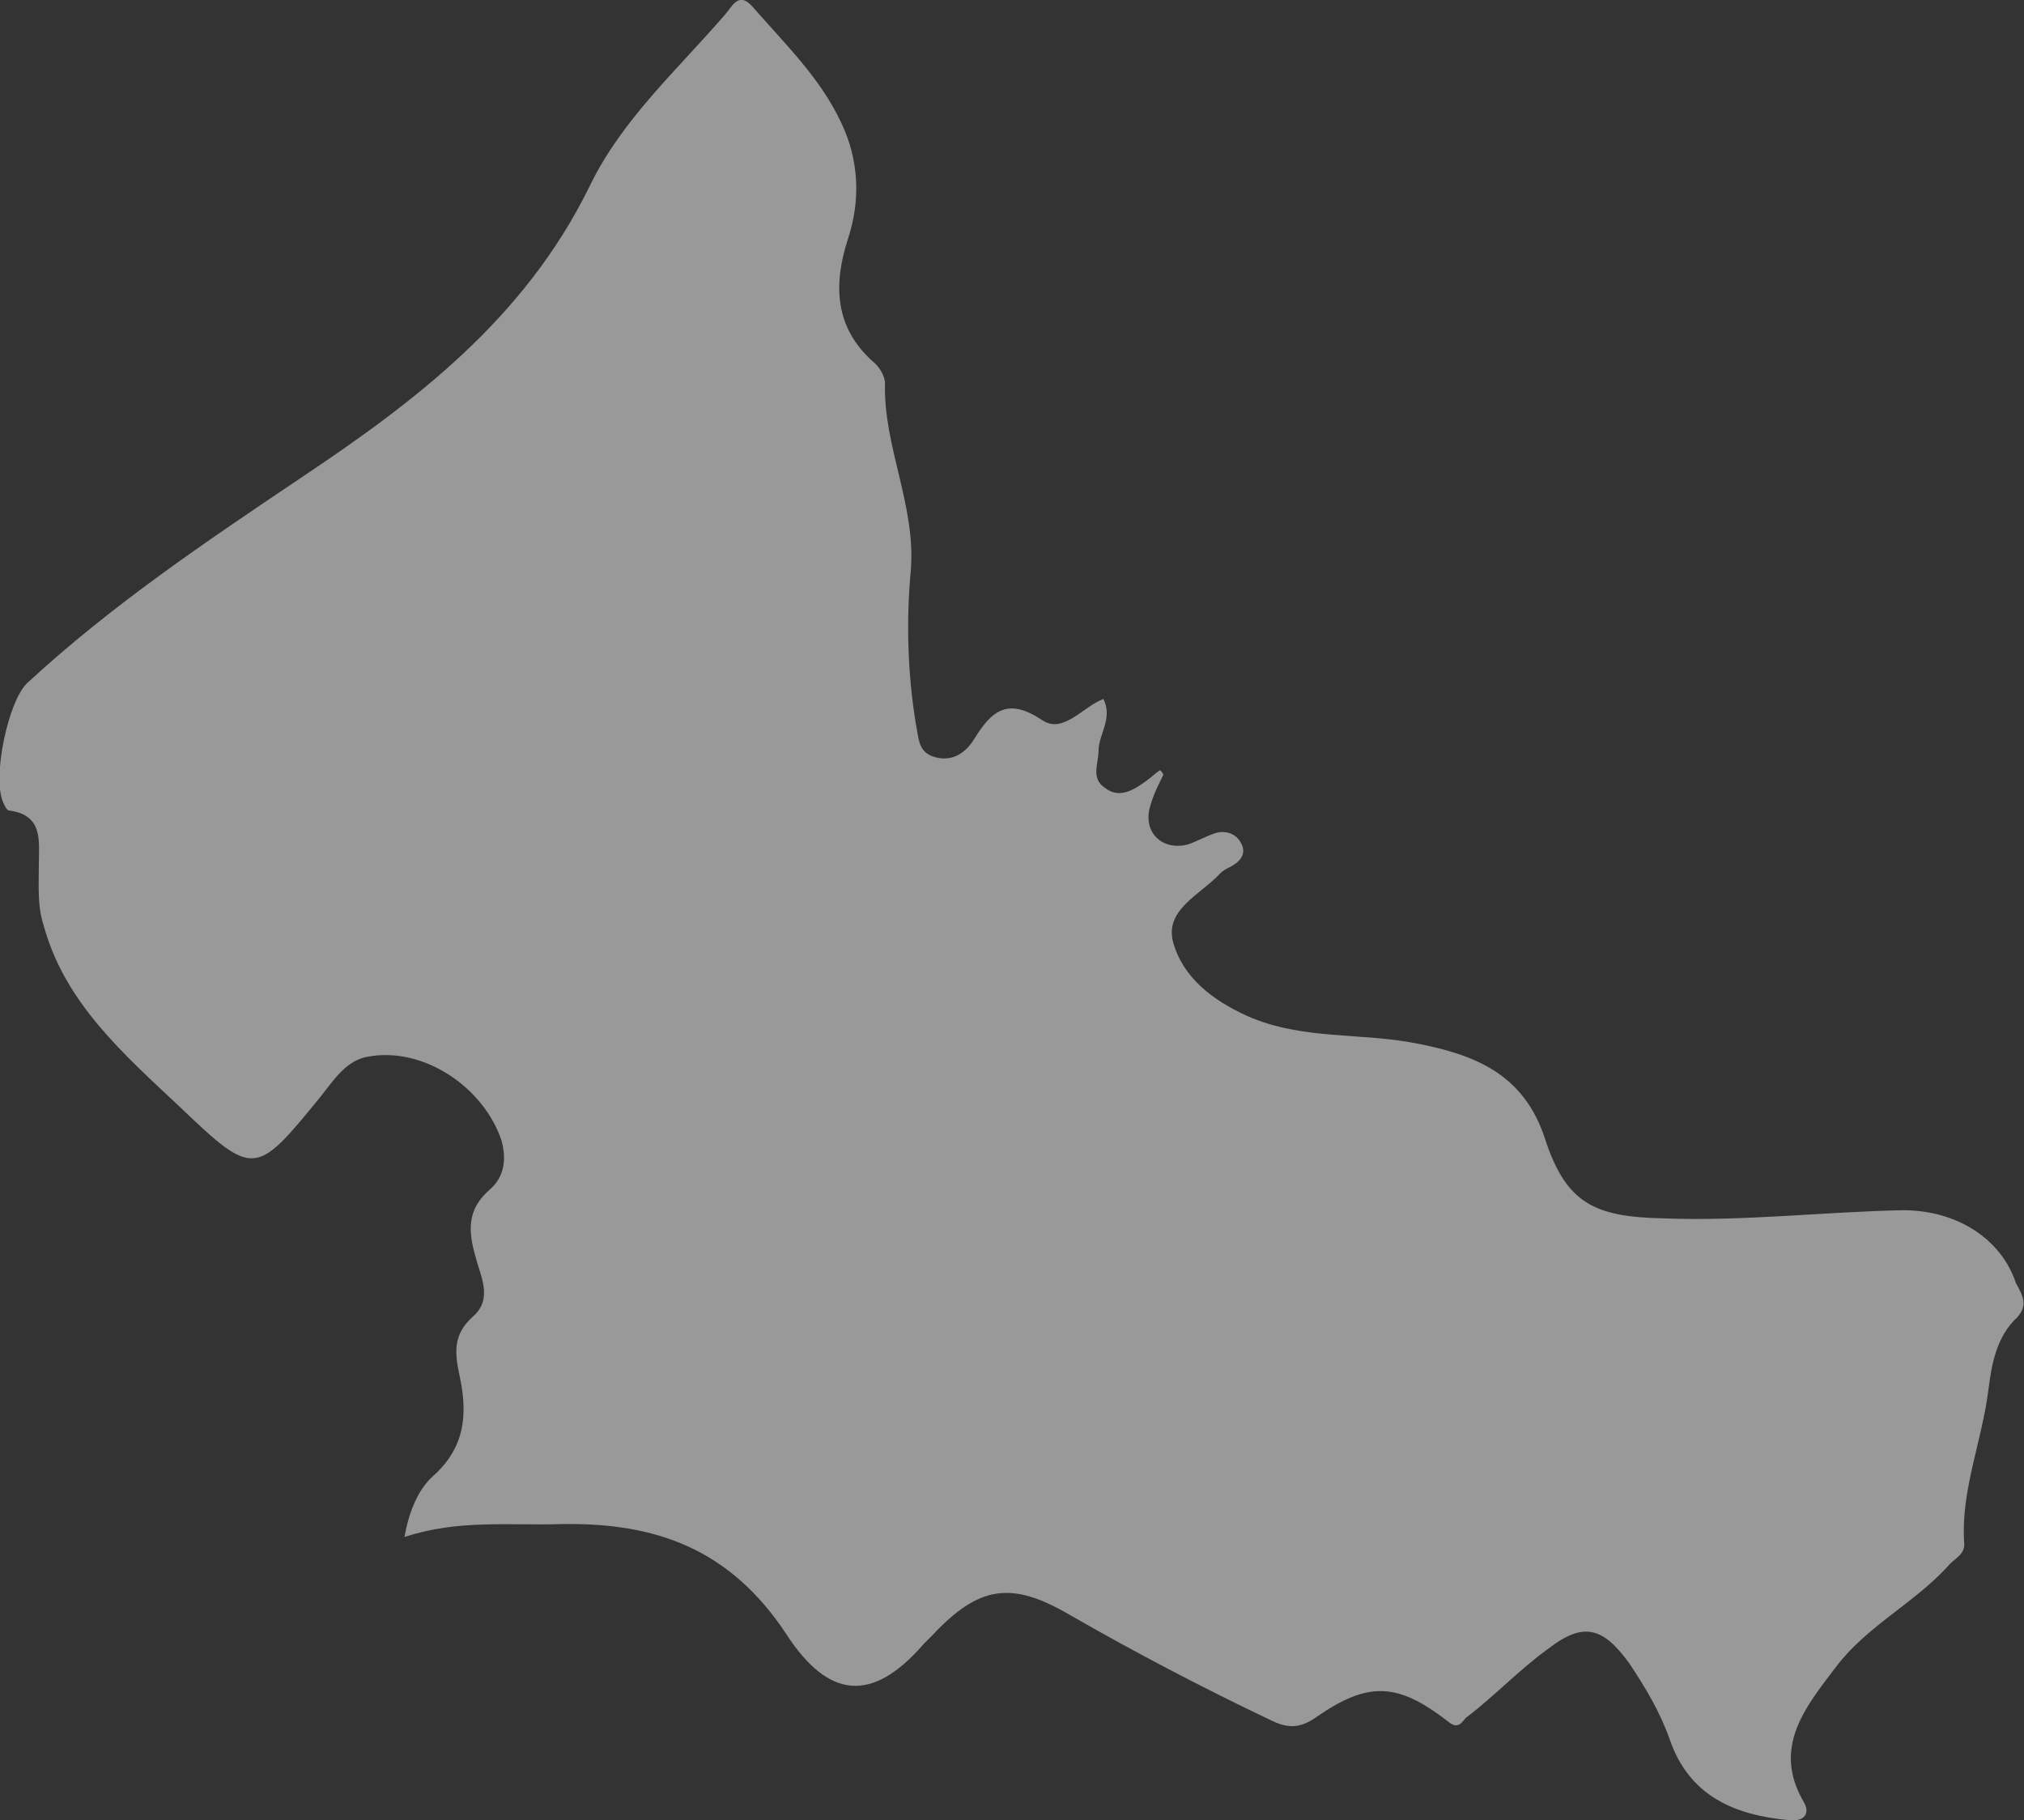 <?xml version="1.0" encoding="utf-8"?>
<!-- Generator: Adobe Illustrator 25.2.3, SVG Export Plug-In . SVG Version: 6.00 Build 0)  -->
<svg version="1.1" id="Capa_1" xmlns="http://www.w3.org/2000/svg" xmlns:xlink="http://www.w3.org/1999/xlink" x="0px" y="0px"
	 viewBox="0 0 125.1 112.5" style="enable-background:new 0 0 125.1 112.5;" xml:space="preserve">
<rect x="0" y="0" width="125.1" height="112.5" fill="#333333" stroke="none"/>
<style type="text/css">
	.st0{fill:#FFFFFF;stroke:#FFFFFF;stroke-miterlimit:10;}
	.st1{fill:#FFFFFF;fill-opacity:0.5;}
</style>
<path class="st1" d="M124.7,81.4c-1.3,1.2-1.6,2.9-1.8,4.5c-0.4,3.2-1.7,6.2-1.5,9.4c0.1,0.8-0.6,1-1,1.5c-2.1,2.3-5,3.7-6.9,6.2
	c-1.9,2.5-4,5-2,8.4c0.4,0.7,0,1.2-0.9,1.1c-3.4-0.3-6.2-1.5-7.4-5c-0.6-1.7-1.5-3.2-2.5-4.7c-1.6-2.2-2.8-2.6-5-0.9
	c-1.8,1.3-3.3,2.9-5,4.2c-0.3,0.2-0.5,0.9-1.2,0.3c-3.1-2.4-4.9-2.5-8.1-0.3c-1.1,0.8-1.9,0.7-2.9,0.2c-4.2-2-8.4-4.2-12.4-6.5
	c-3.6-2.1-5.6-1.8-8.5,1.3c-0.2,0.2-0.3,0.3-0.5,0.5c-3.2,3.7-5.9,3.4-8.5-0.6c-3.5-5.3-8.1-6.9-13.9-6.8c-3.2,0.1-6.4-0.3-9.7,0.8
	c0.3-1.7,0.9-3,1.8-3.8c2-1.8,2.1-3.9,1.6-6.2c-0.3-1.4-0.4-2.5,0.8-3.6c1.3-1.1,0.5-2.5,0.2-3.7c-0.5-1.7-0.5-3,0.9-4.2
	c0.9-0.8,1-1.9,0.7-3c-1.1-3.3-4.8-5.8-8.2-5.2c-1.4,0.2-2.2,1.5-3,2.5c-4,4.9-4.1,5-8.7,0.6C7.7,65.2,4,62,2.7,57.2
	c-0.4-1.2-0.3-2.5-0.3-3.7c0-1.5,0.3-3.1-1.8-3.4c-0.2,0-0.3-0.3-0.4-0.5c-0.7-1.5,0.3-6.3,1.5-7.4c5.2-4.8,11-8.7,16.8-12.6
	c7.2-4.8,13.9-9.9,17.9-18c2-4.2,5.5-7.3,8.5-10.8c0.4-0.5,0.8-1.3,1.6-0.4c2,2.3,4.2,4.4,5.5,7.2c1.1,2.3,1.2,4.8,0.4,7.2
	c-0.9,2.8-0.8,5.4,1.5,7.5c0.4,0.3,0.8,0.9,0.8,1.4c-0.1,3.9,1.9,7.5,1.6,11.5c-0.3,3.2-0.2,6.4,0.3,9.5c0.2,0.9,0.1,1.8,1.2,2.1
	c1.1,0.3,1.9-0.3,2.4-1.1c1.1-1.8,2.1-2.6,4.2-1.2c1.3,0.9,2.5-0.8,3.8-1.3c0.6,1.2-0.3,2.2-0.3,3.2c0,0.8-0.5,1.7,0.4,2.3
	c0.9,0.7,1.8,0.1,2.5-0.4c0.3-0.2,0.6-0.5,0.9-0.7c0.1,0.1,0.2,0.2,0.2,0.3c-0.3,0.6-0.6,1.2-0.8,1.9c-0.5,1.6,0.7,2.8,2.3,2.4
	c0.6-0.2,1.1-0.5,1.7-0.7c0.6-0.2,1.3,0,1.6,0.6c0.4,0.7-0.1,1.2-0.7,1.5c-0.2,0.1-0.4,0.2-0.6,0.4c-1.2,1.3-3.4,2.2-2.9,4.2
	c0.6,2.2,2.4,3.6,4.6,4.6c3.4,1.5,7,1,10.5,1.7c3.6,0.7,6.6,1.9,7.9,5.9c1.3,4,3.1,4.8,7.2,4.9c5,0.2,10-0.4,14.9-0.5
	c3.4,0,6.1,1.8,7,4.5C125.1,80.2,125.3,80.7,124.7,81.4z"/>
</svg>
